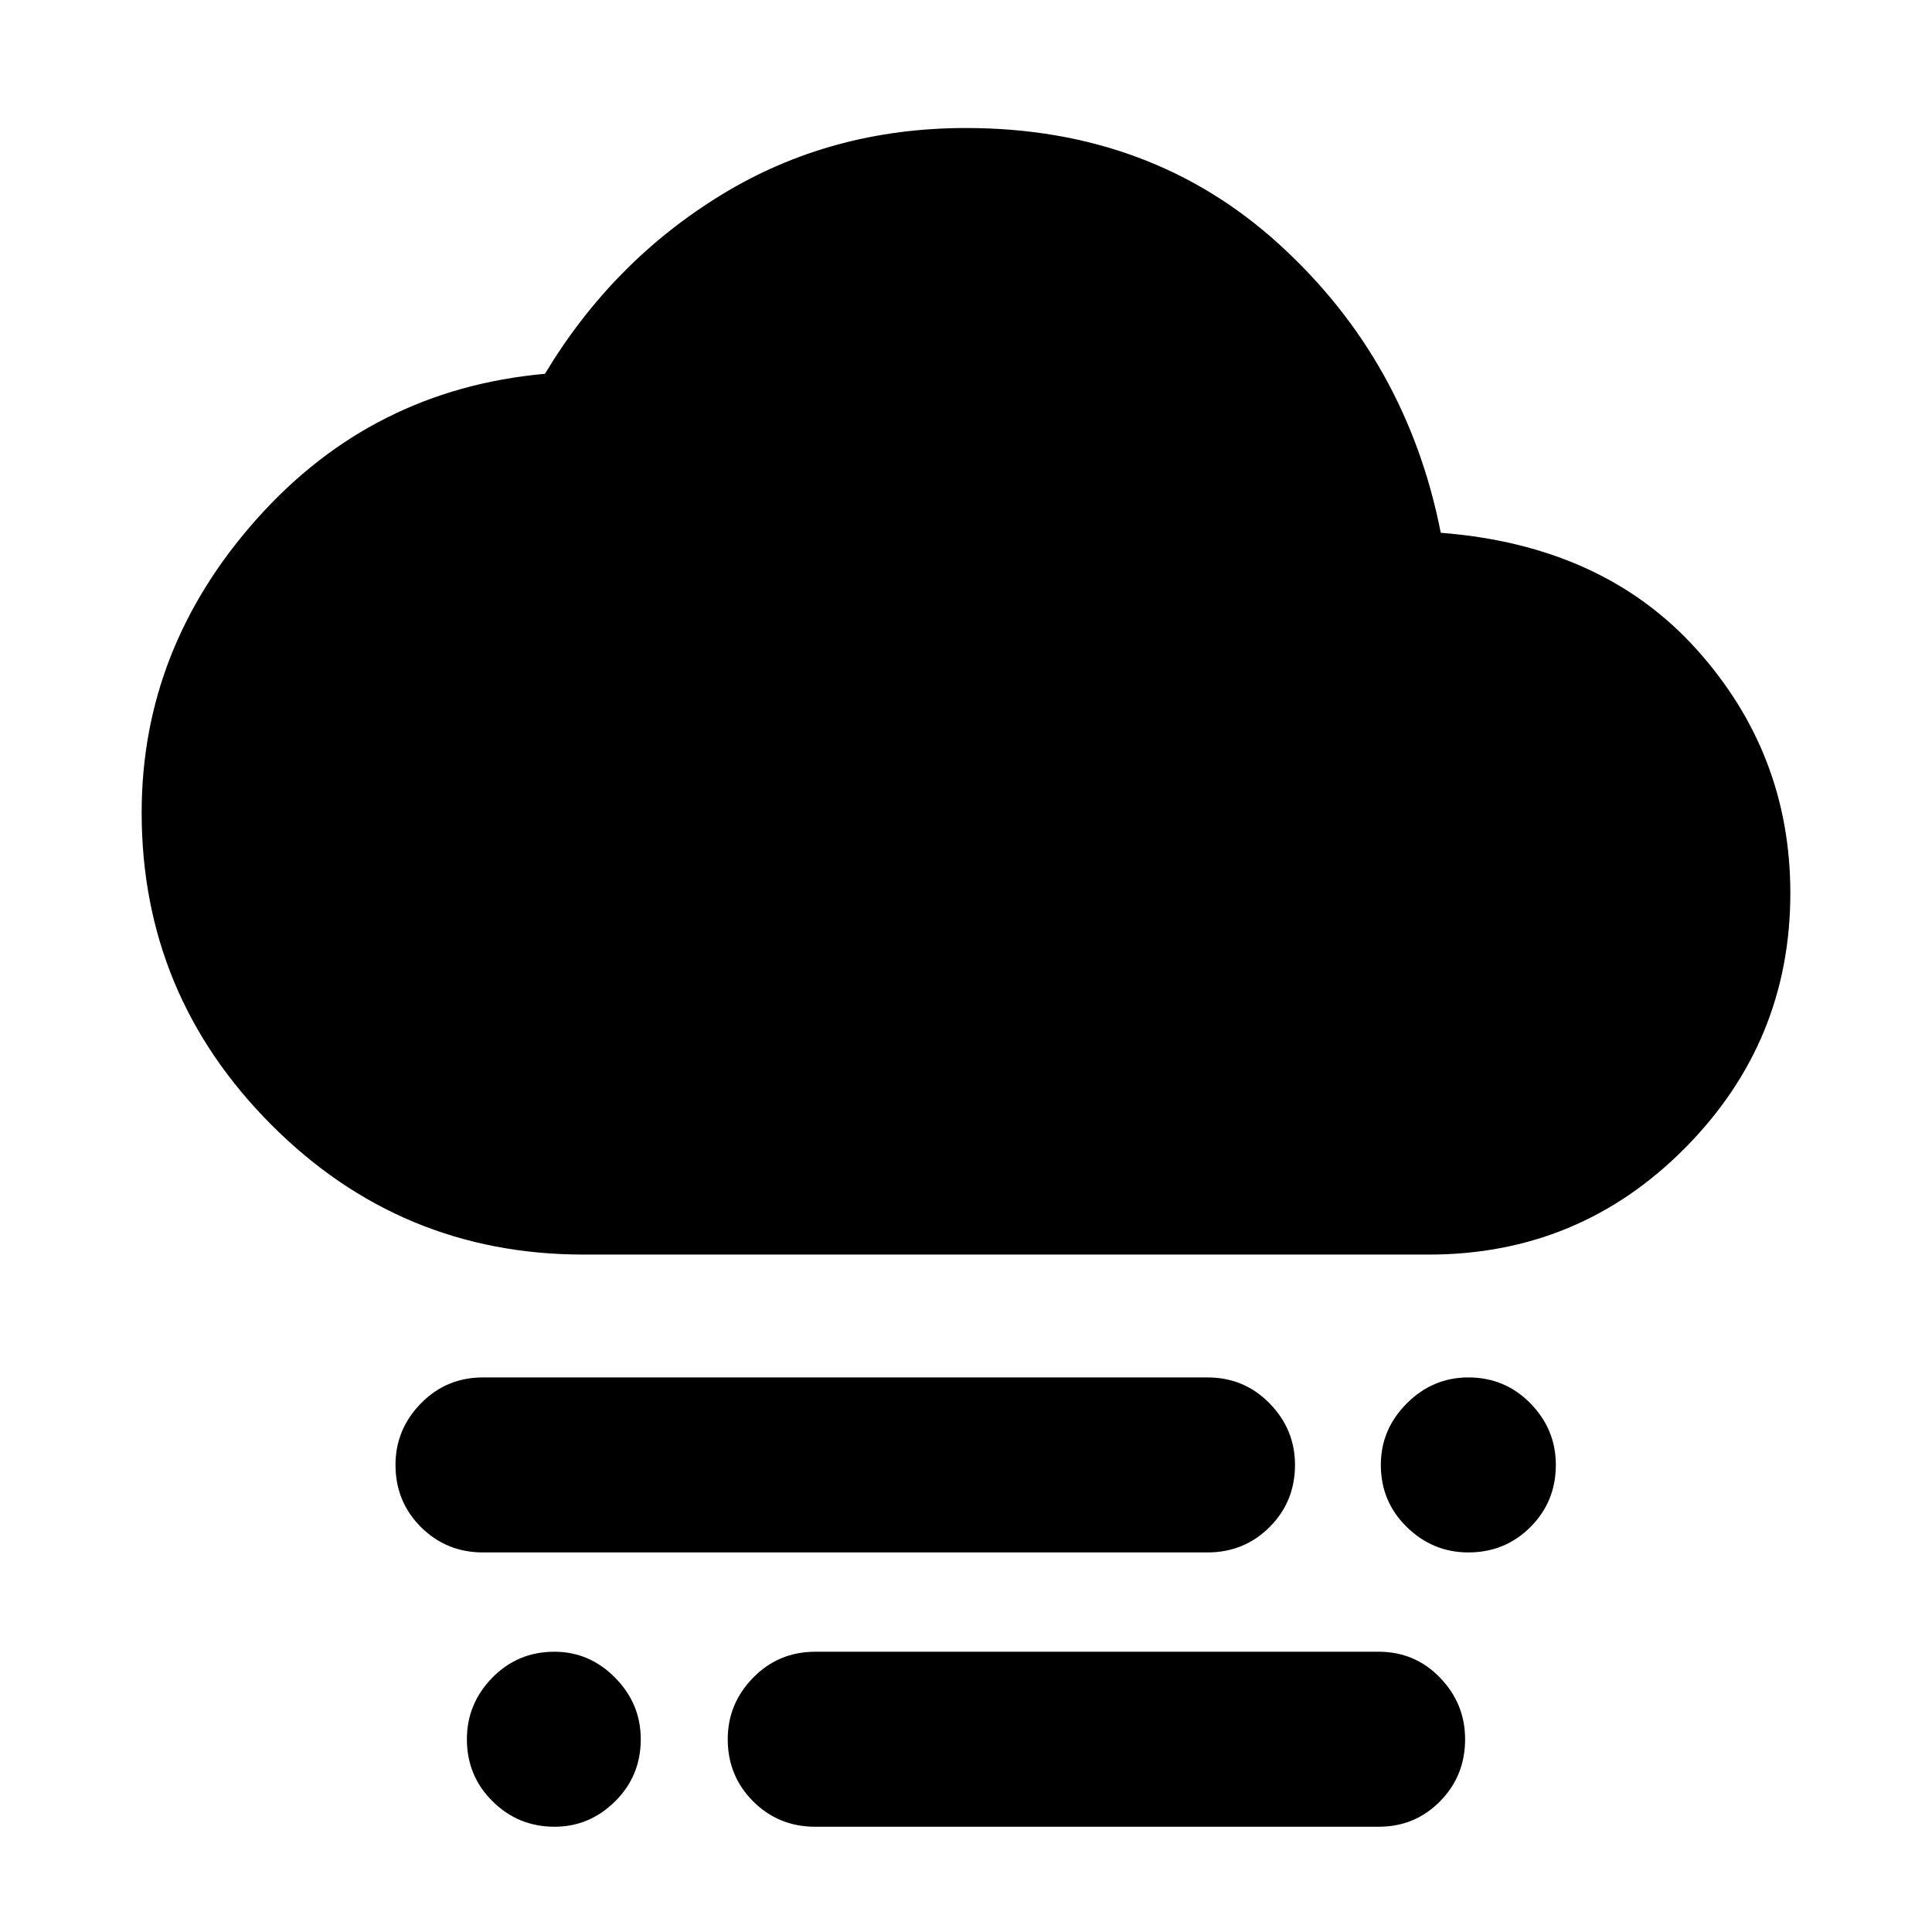 <svg xmlns="http://www.w3.org/2000/svg" width="48" height="48" viewBox="0 -960 960 960"><path d="M729.609-188.608q-17.674 0-30.576-12.62-12.903-12.619-12.903-30.859 0-17.674 12.903-30.576 12.902-12.902 30.576-12.902 18.24 0 30.859 12.902 12.62 12.902 12.62 30.576 0 18.24-12.62 30.859-12.619 12.62-30.859 12.62ZM275.508-52.303q-17.987 0-30.748-12.62-12.761-12.62-12.761-30.859 0-17.674 12.62-30.576 12.62-12.902 30.859-12.902 17.434 0 30.174 12.902 12.739 12.902 12.739 30.576 0 18.24-12.731 30.86-12.731 12.62-30.152 12.62ZM240-188.608q-18.239 0-30.859-12.62-12.62-12.619-12.62-30.859 0-17.674 12.62-30.576 12.62-12.902 30.859-12.902h360q18.239 0 30.859 12.902 12.62 12.902 12.62 30.576 0 18.24-12.62 30.859-12.62 12.62-30.859 12.62H240ZM405.087-52.303q-18.239 0-30.859-12.62-12.619-12.62-12.619-30.859 0-17.674 12.619-30.576 12.62-12.902 30.859-12.902h280q17.999 0 30.457 12.902 12.457 12.902 12.457 30.576 0 18.24-12.457 30.86-12.458 12.62-30.457 12.62h-280ZM290-336.609q-90.957 0-155.283-64.608-64.326-64.609-64.326-155.001 0-81.826 57.348-146.087t143.043-71.957q33.696-56 87.892-89.065t121.304-33.065q92.152 0 155.631 57.783 63.478 57.782 80.304 143.347 80.696 6.261 127.196 58.022 46.5 51.761 46.5 121.022 0 73.957-52.444 126.783Q784.721-336.609 710-336.609H290Z"/></svg>